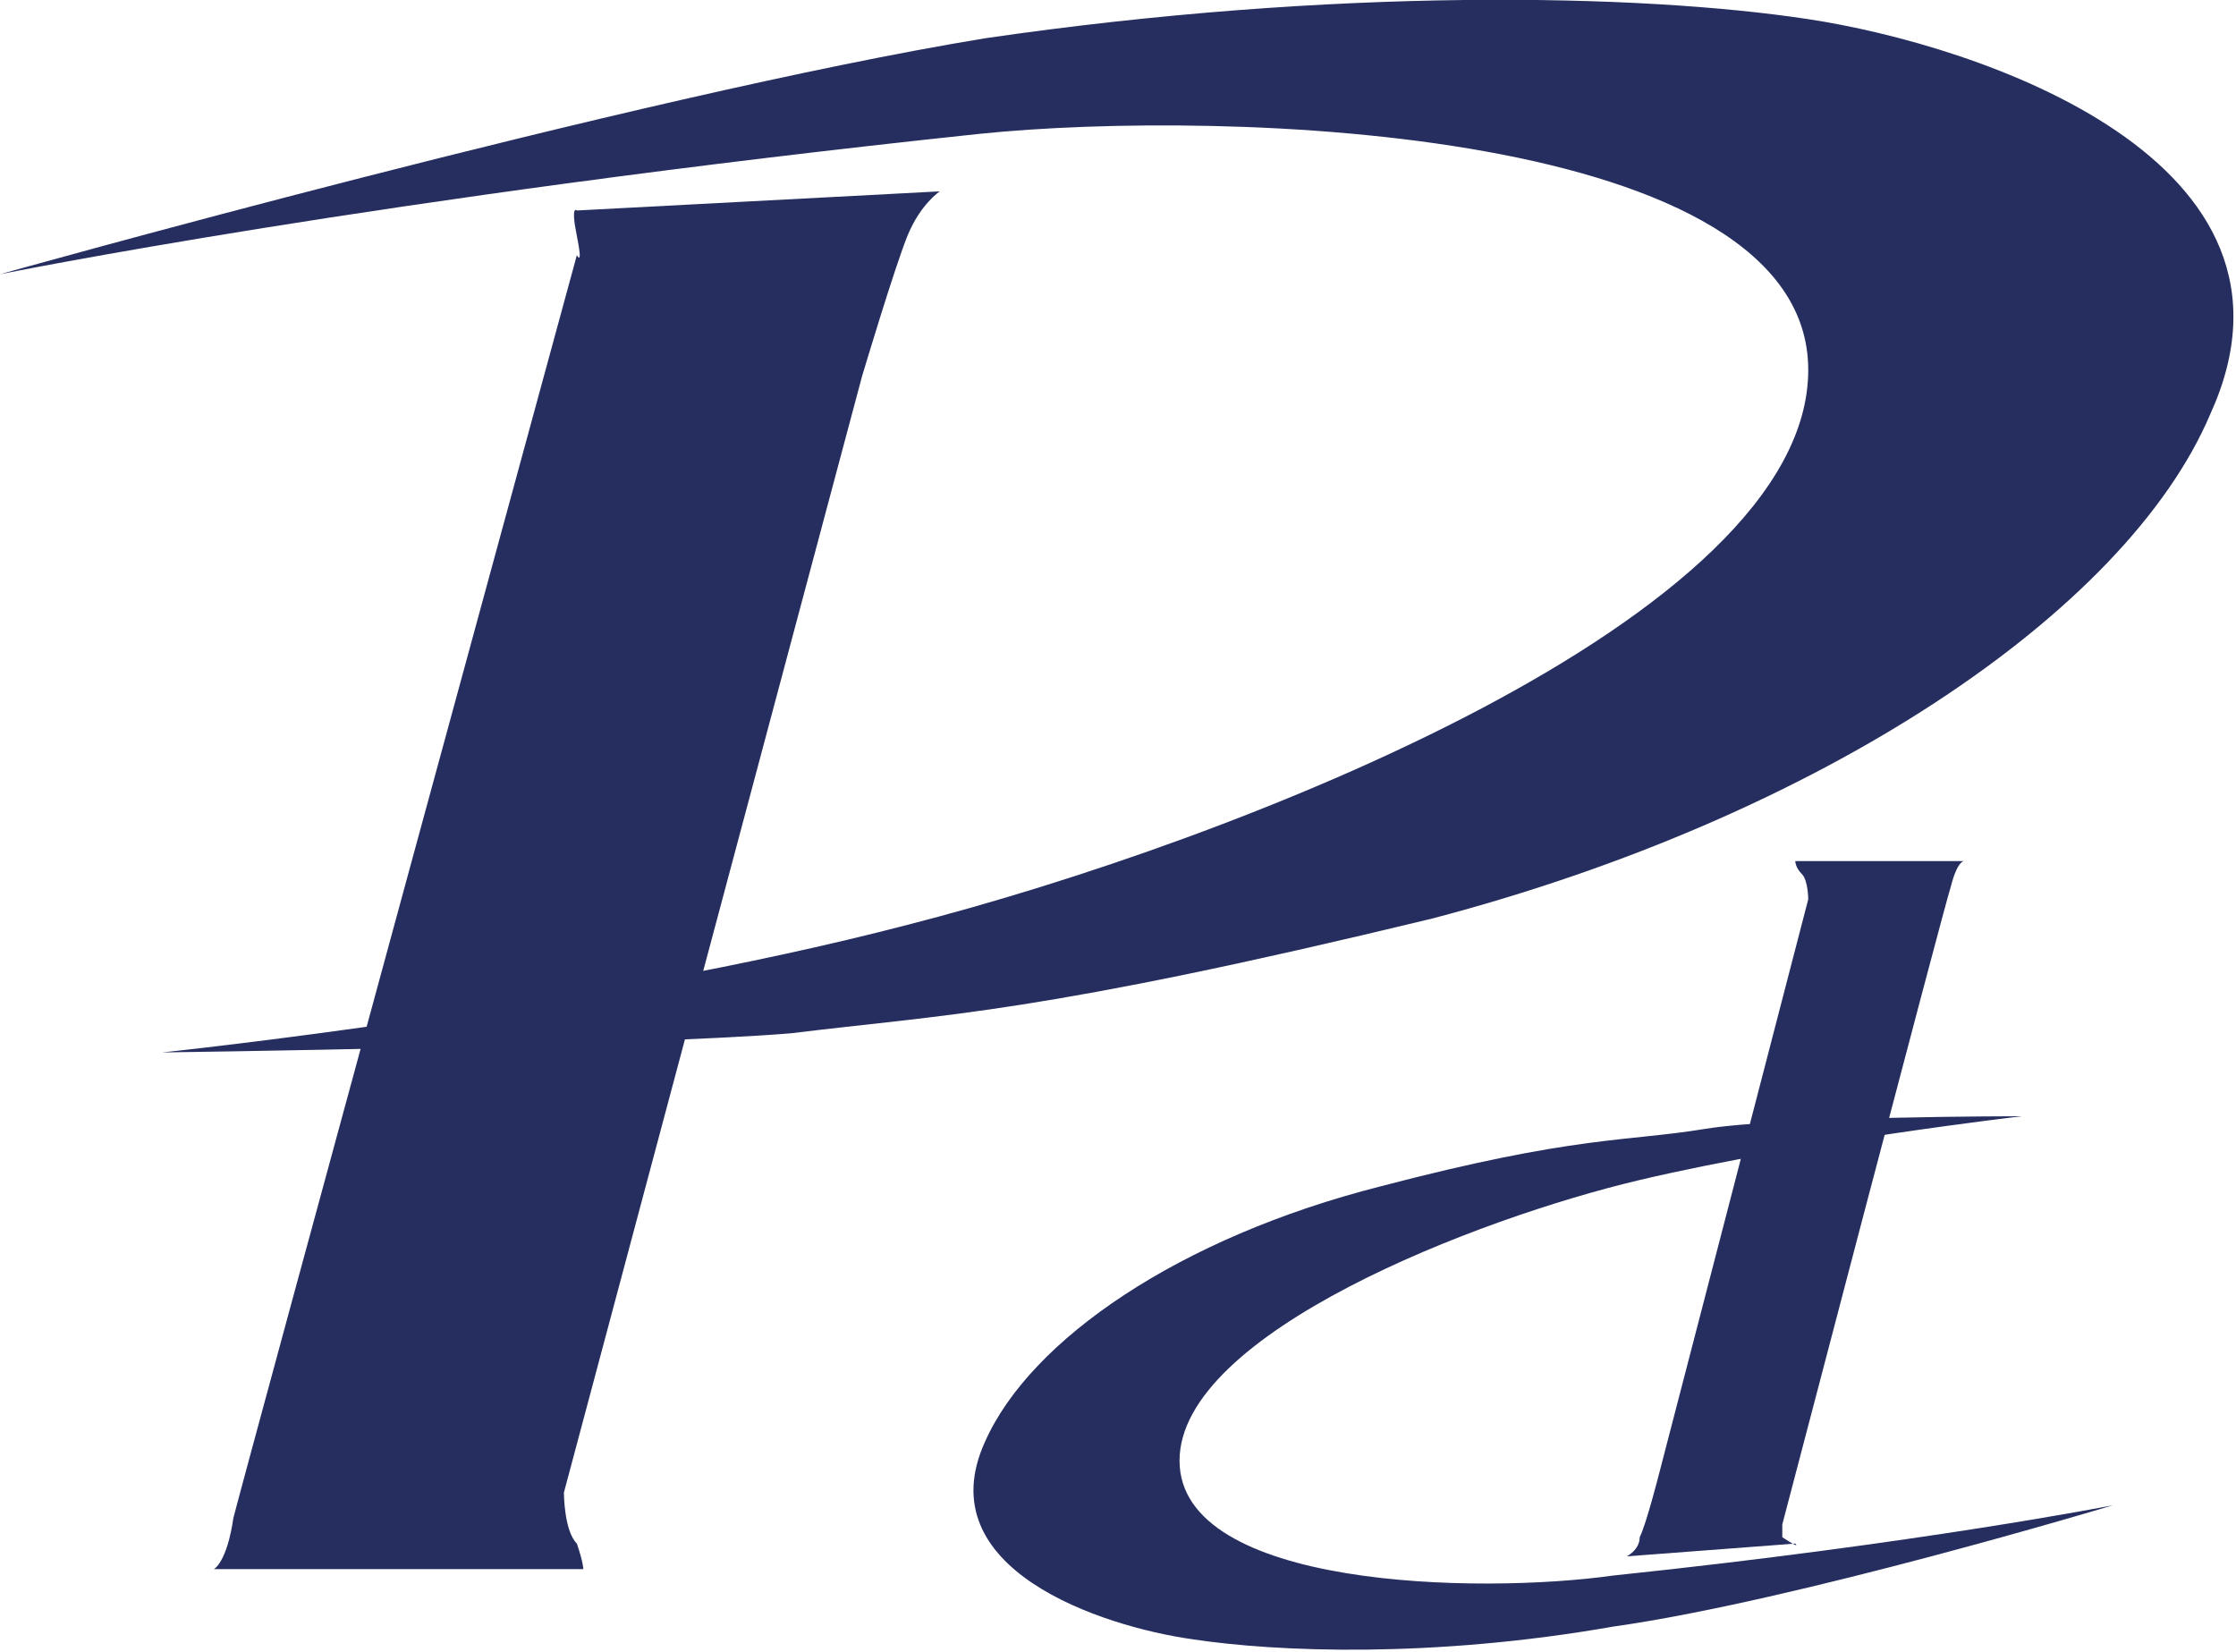 <svg width="134" height="99" viewBox="0 0 134 99" fill="none" xmlns="http://www.w3.org/2000/svg"><g clip-path="url(#a)" fill-rule="evenodd" clip-rule="evenodd" fill="#252E5E"><path d="M34.57 12.614l21.751-1.147s-1.165.764-1.942 2.675c-.777 1.912-2.719 8.41-2.719 8.41L33.794 89.444s0 2.293.777 3.057c.388 1.147.388 1.53.388 1.53h-22.14s.778-.383 1.166-3.058c.777-3.058 20.586-75.684 20.586-75.684s.388.765 0-1.146c-.389-1.912 0-1.53 0-1.53z"/><path d="M108.365 22.17c0 14.907-34.568 28.285-53.988 33.254C35.345 60.394 9.71 63.07 9.71 63.07s28.354-.382 37.675-1.147c9.322-1.146 14.76-1.146 38.453-6.88 23.304-6.116 41.559-18.348 46.608-30.197 6.992-15.29-13.982-22.17-24.081-23.699C98.267-.383 80.012-.765 59.038 2.293 38.064 5.733 0 16.436 0 16.436s22.527-4.587 58.65-8.41c14.759-1.529 49.715-.382 49.715 14.143zm-.778 70.332l-10.098.765s.776-.383.776-1.147c.389-.765 1.166-3.823 1.166-3.823l8.933-34.401s0-1.147-.388-1.529c-.389-.382-.389-.764-.389-.764h10.099s-.389 0-.777 1.529c-.388 1.146-10.099 38.223-10.099 38.223v.765c1.166.764.777.382.777.382z"/><path d="M70.688 87.532c0-7.644 17.867-14.525 27.577-16.818 9.71-2.293 22.916-3.822 22.916-3.822s-14.371 0-19.032.764c-4.661.765-7.768.382-19.42 3.44-12.041 3.058-20.974 9.174-23.693 15.29-3.496 7.645 6.991 11.085 12.429 11.85 5.049.764 14.37 1.146 25.246-.765 10.875-1.53 29.907-7.263 29.907-7.263s-11.652 2.294-29.907 4.205c-8.156 1.147-26.023.764-26.023-6.88z"/></g><defs><clipPath id="a"><path fill="#fff" d="M0 0h134v99H0z"/></clipPath></defs></svg>